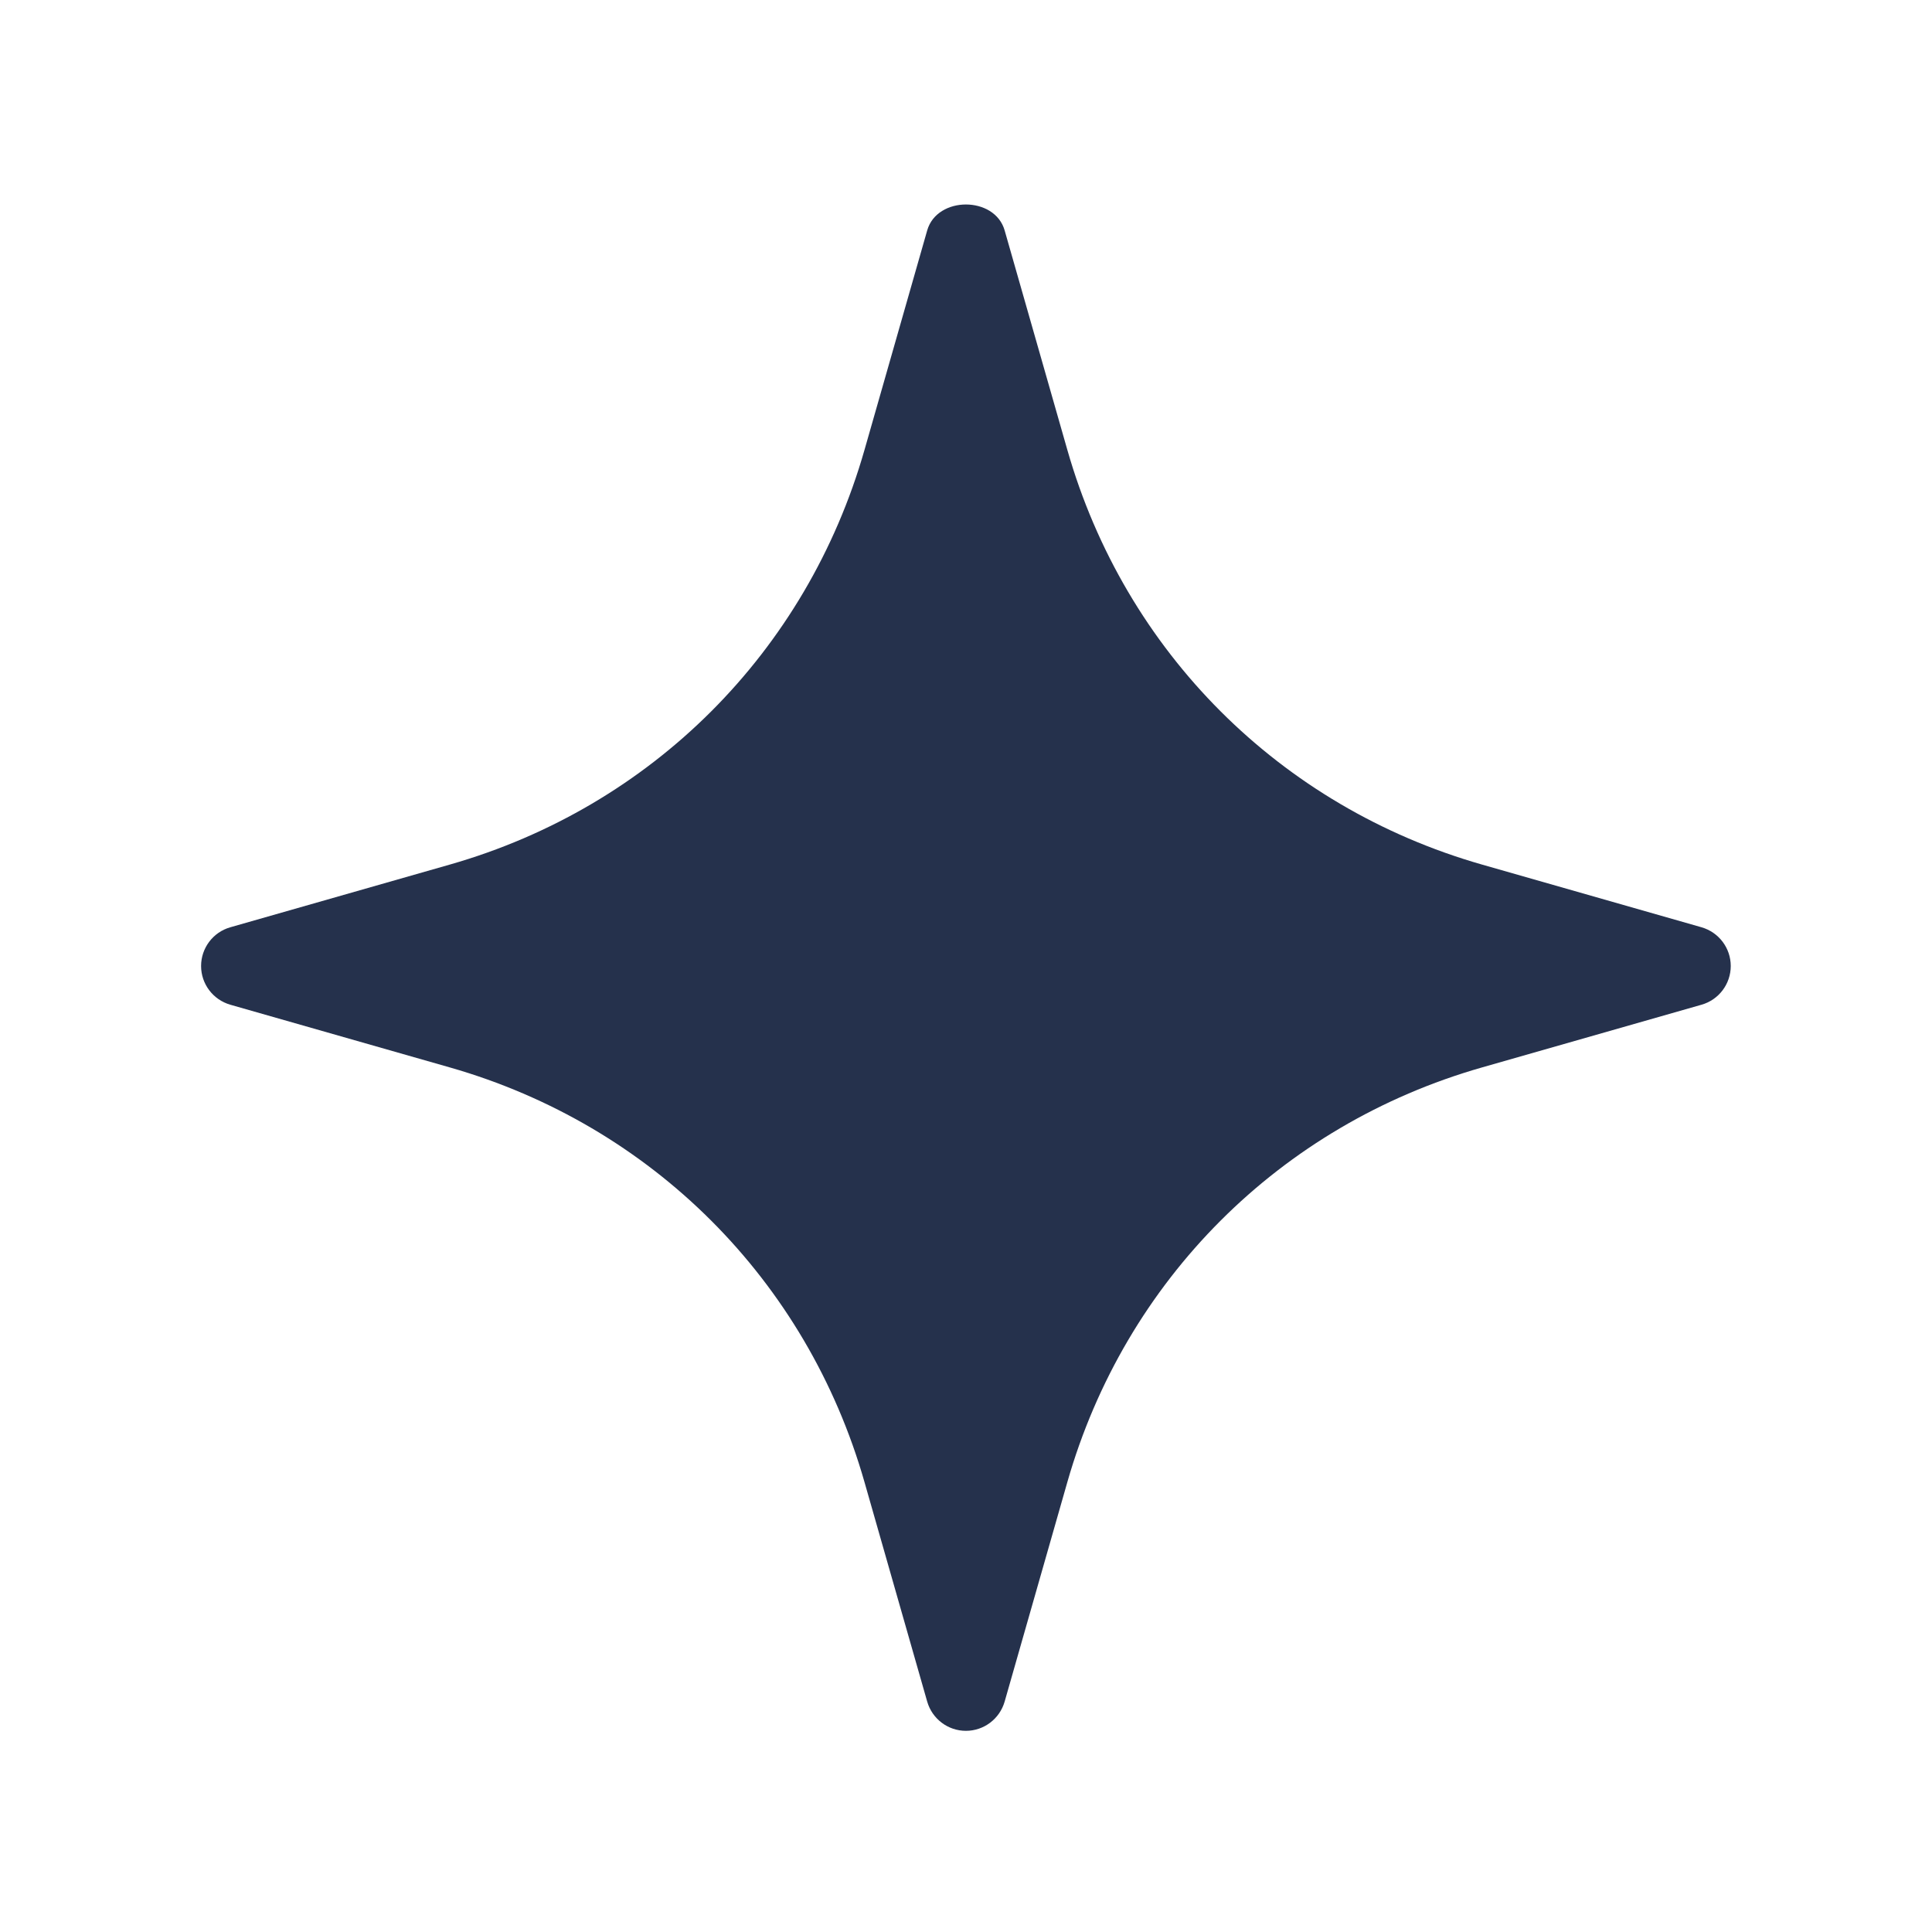 <svg width="24" height="24" viewBox="0 0 24 24" fill="none" xmlns="http://www.w3.org/2000/svg">
<path d="M21.137 11.519L18.41 10.74C15.902 10.023 13.976 8.098 13.259 5.589L12.48 2.862C12.357 2.433 11.641 2.433 11.518 2.862L10.739 5.589C10.022 8.098 8.096 10.024 5.588 10.74L2.861 11.519C2.646 11.58 2.498 11.777 2.498 12C2.498 12.223 2.646 12.419 2.861 12.481L5.588 13.26C8.096 13.977 10.022 15.902 10.739 18.411L11.518 21.138C11.58 21.353 11.776 21.501 11.999 21.501C12.222 21.501 12.418 21.353 12.48 21.138L13.259 18.411C13.976 15.902 15.902 13.976 18.41 13.26L21.137 12.481C21.352 12.42 21.5 12.223 21.5 12C21.5 11.777 21.352 11.581 21.137 11.519Z" fill="#25314C"/>
</svg>
